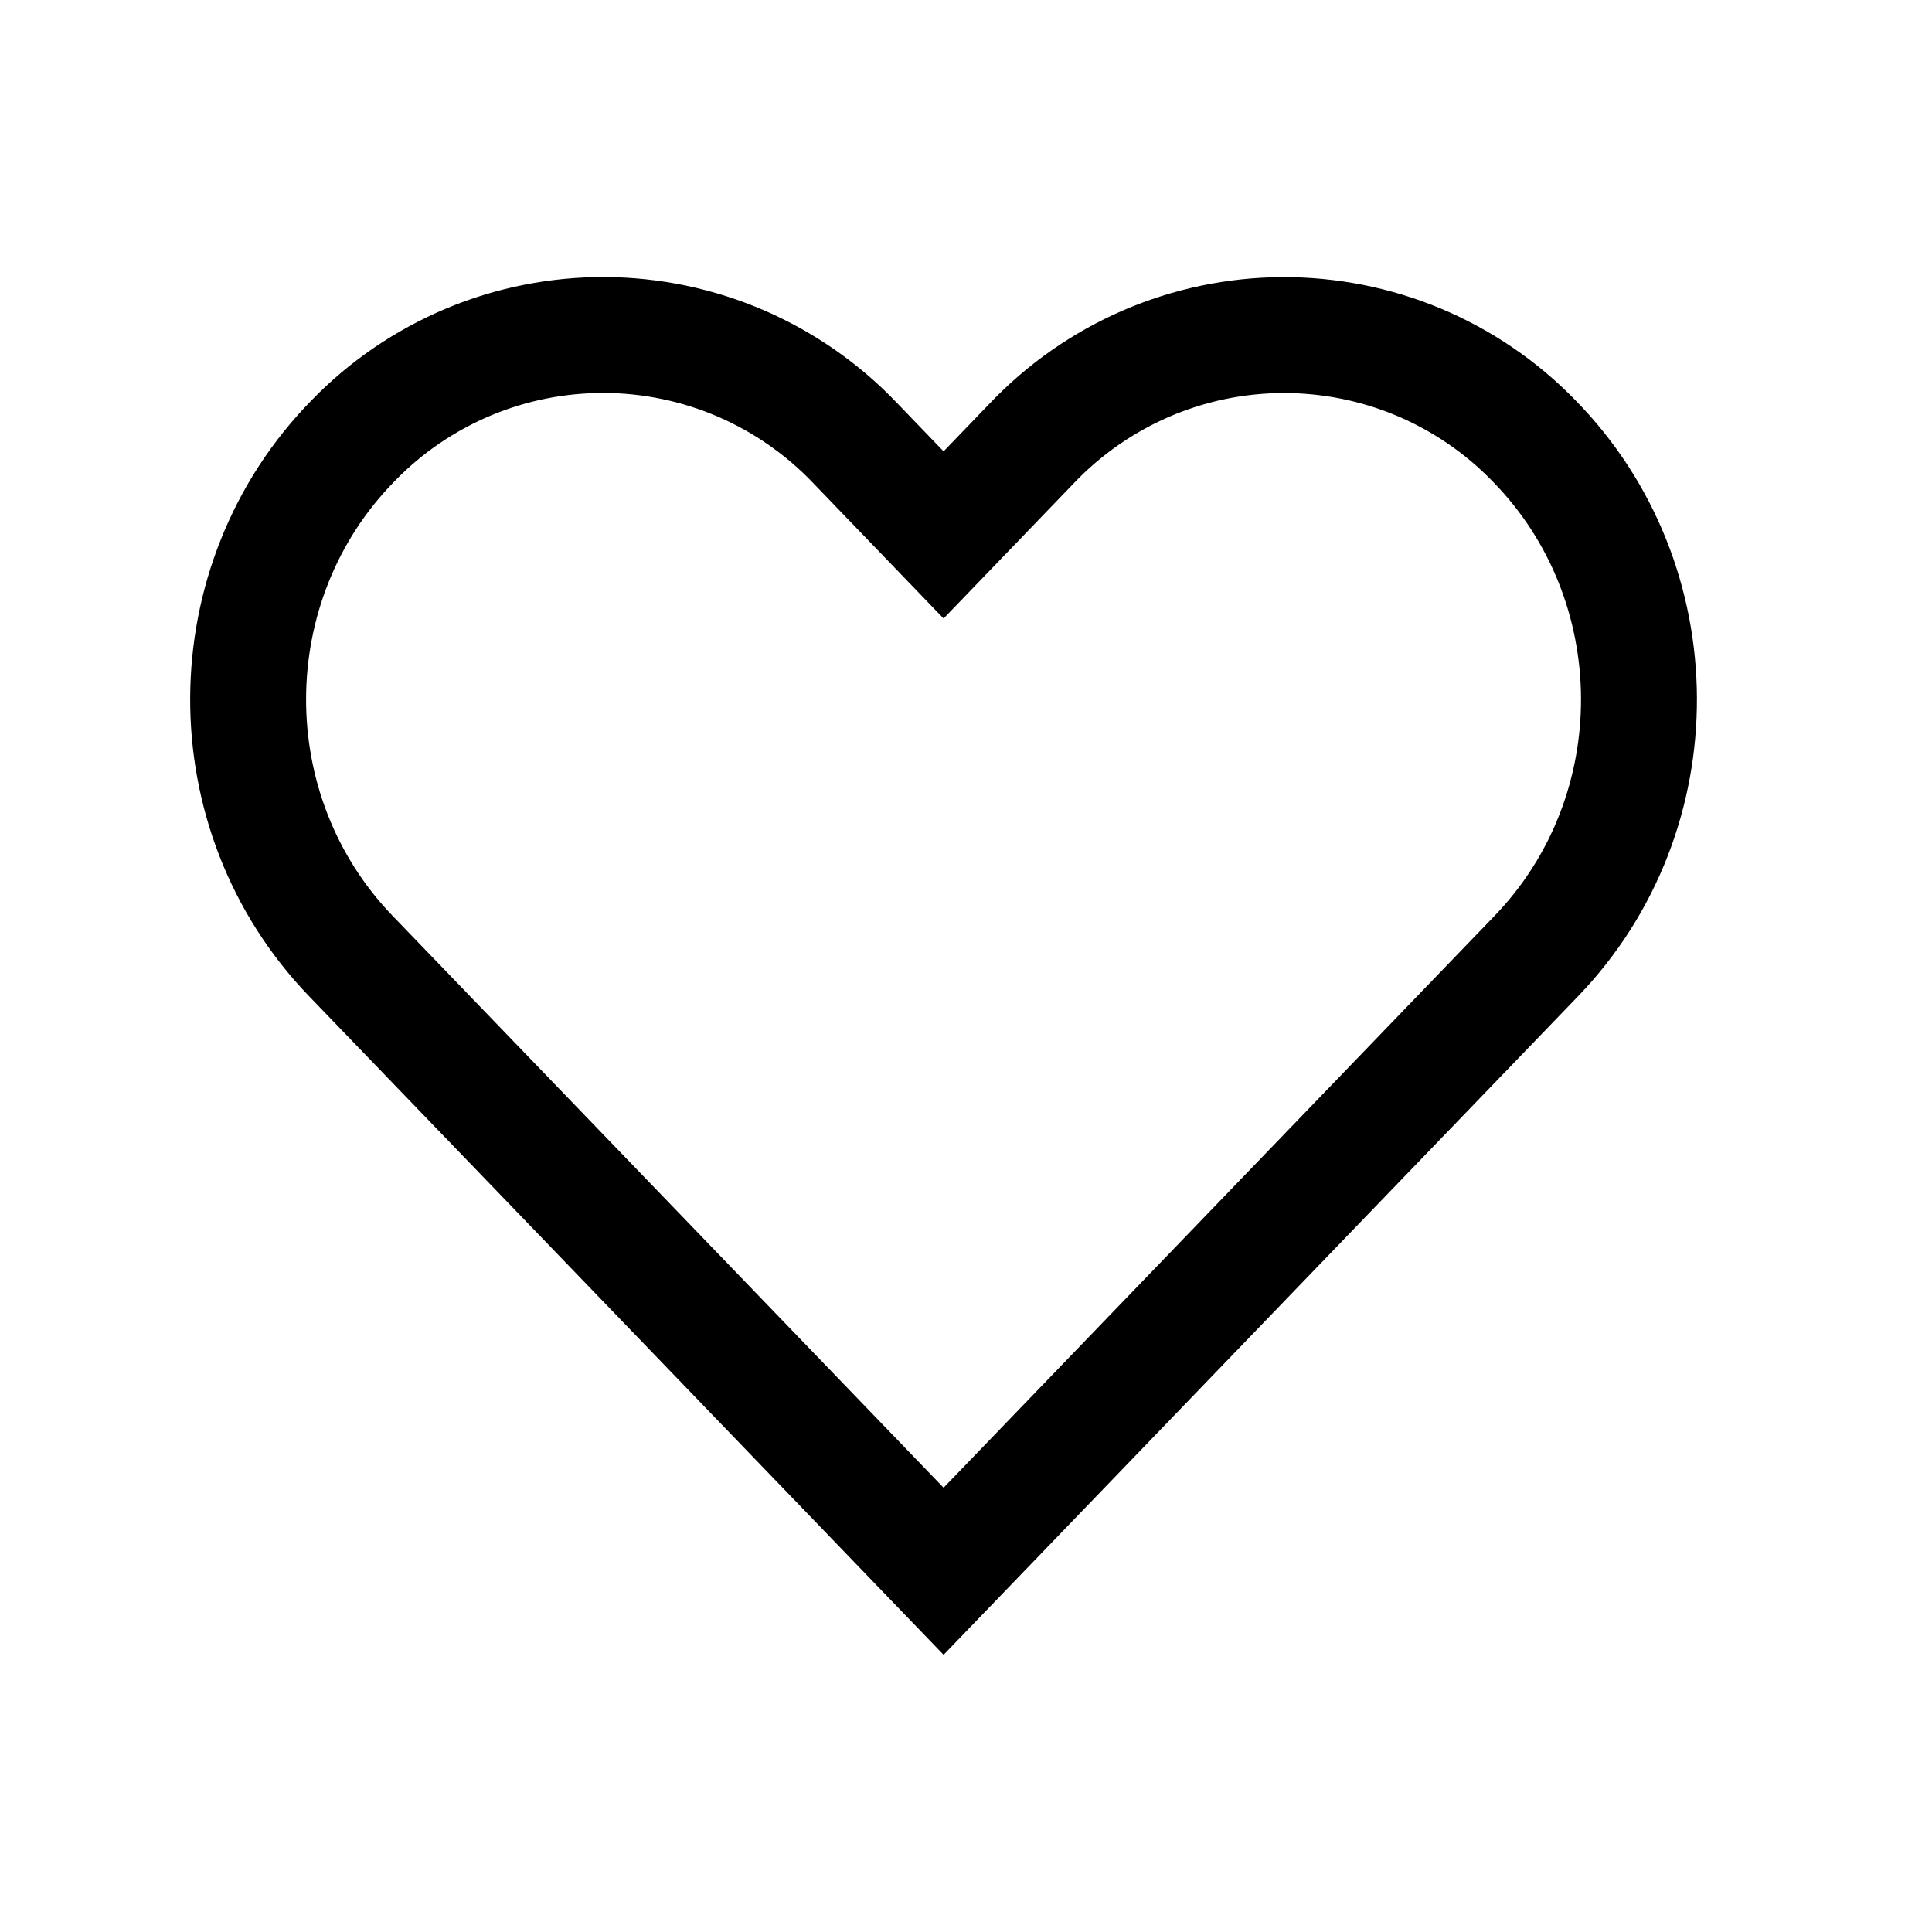 <svg width="25" height="25" viewBox="0 0 25 25" fill="none" xmlns="http://www.w3.org/2000/svg">
<path d="M4.573 5.699C4.996 5.264 5.502 4.92 6.061 4.685C6.62 4.451 7.22 4.332 7.827 4.335C8.433 4.338 9.032 4.464 9.589 4.704C10.145 4.945 10.648 5.295 11.066 5.734L12.21 6.922L13.353 5.735C13.771 5.296 14.274 4.946 14.83 4.705C15.387 4.465 15.986 4.339 16.592 4.336C17.198 4.333 17.799 4.452 18.358 4.686C18.917 4.921 19.423 5.265 19.846 5.7C21.649 7.533 21.664 10.519 19.88 12.371L12.21 20.332L4.539 12.37C2.755 10.518 2.77 7.532 4.573 5.699Z" stroke="black" stroke-width="1.5"/>
</svg>
